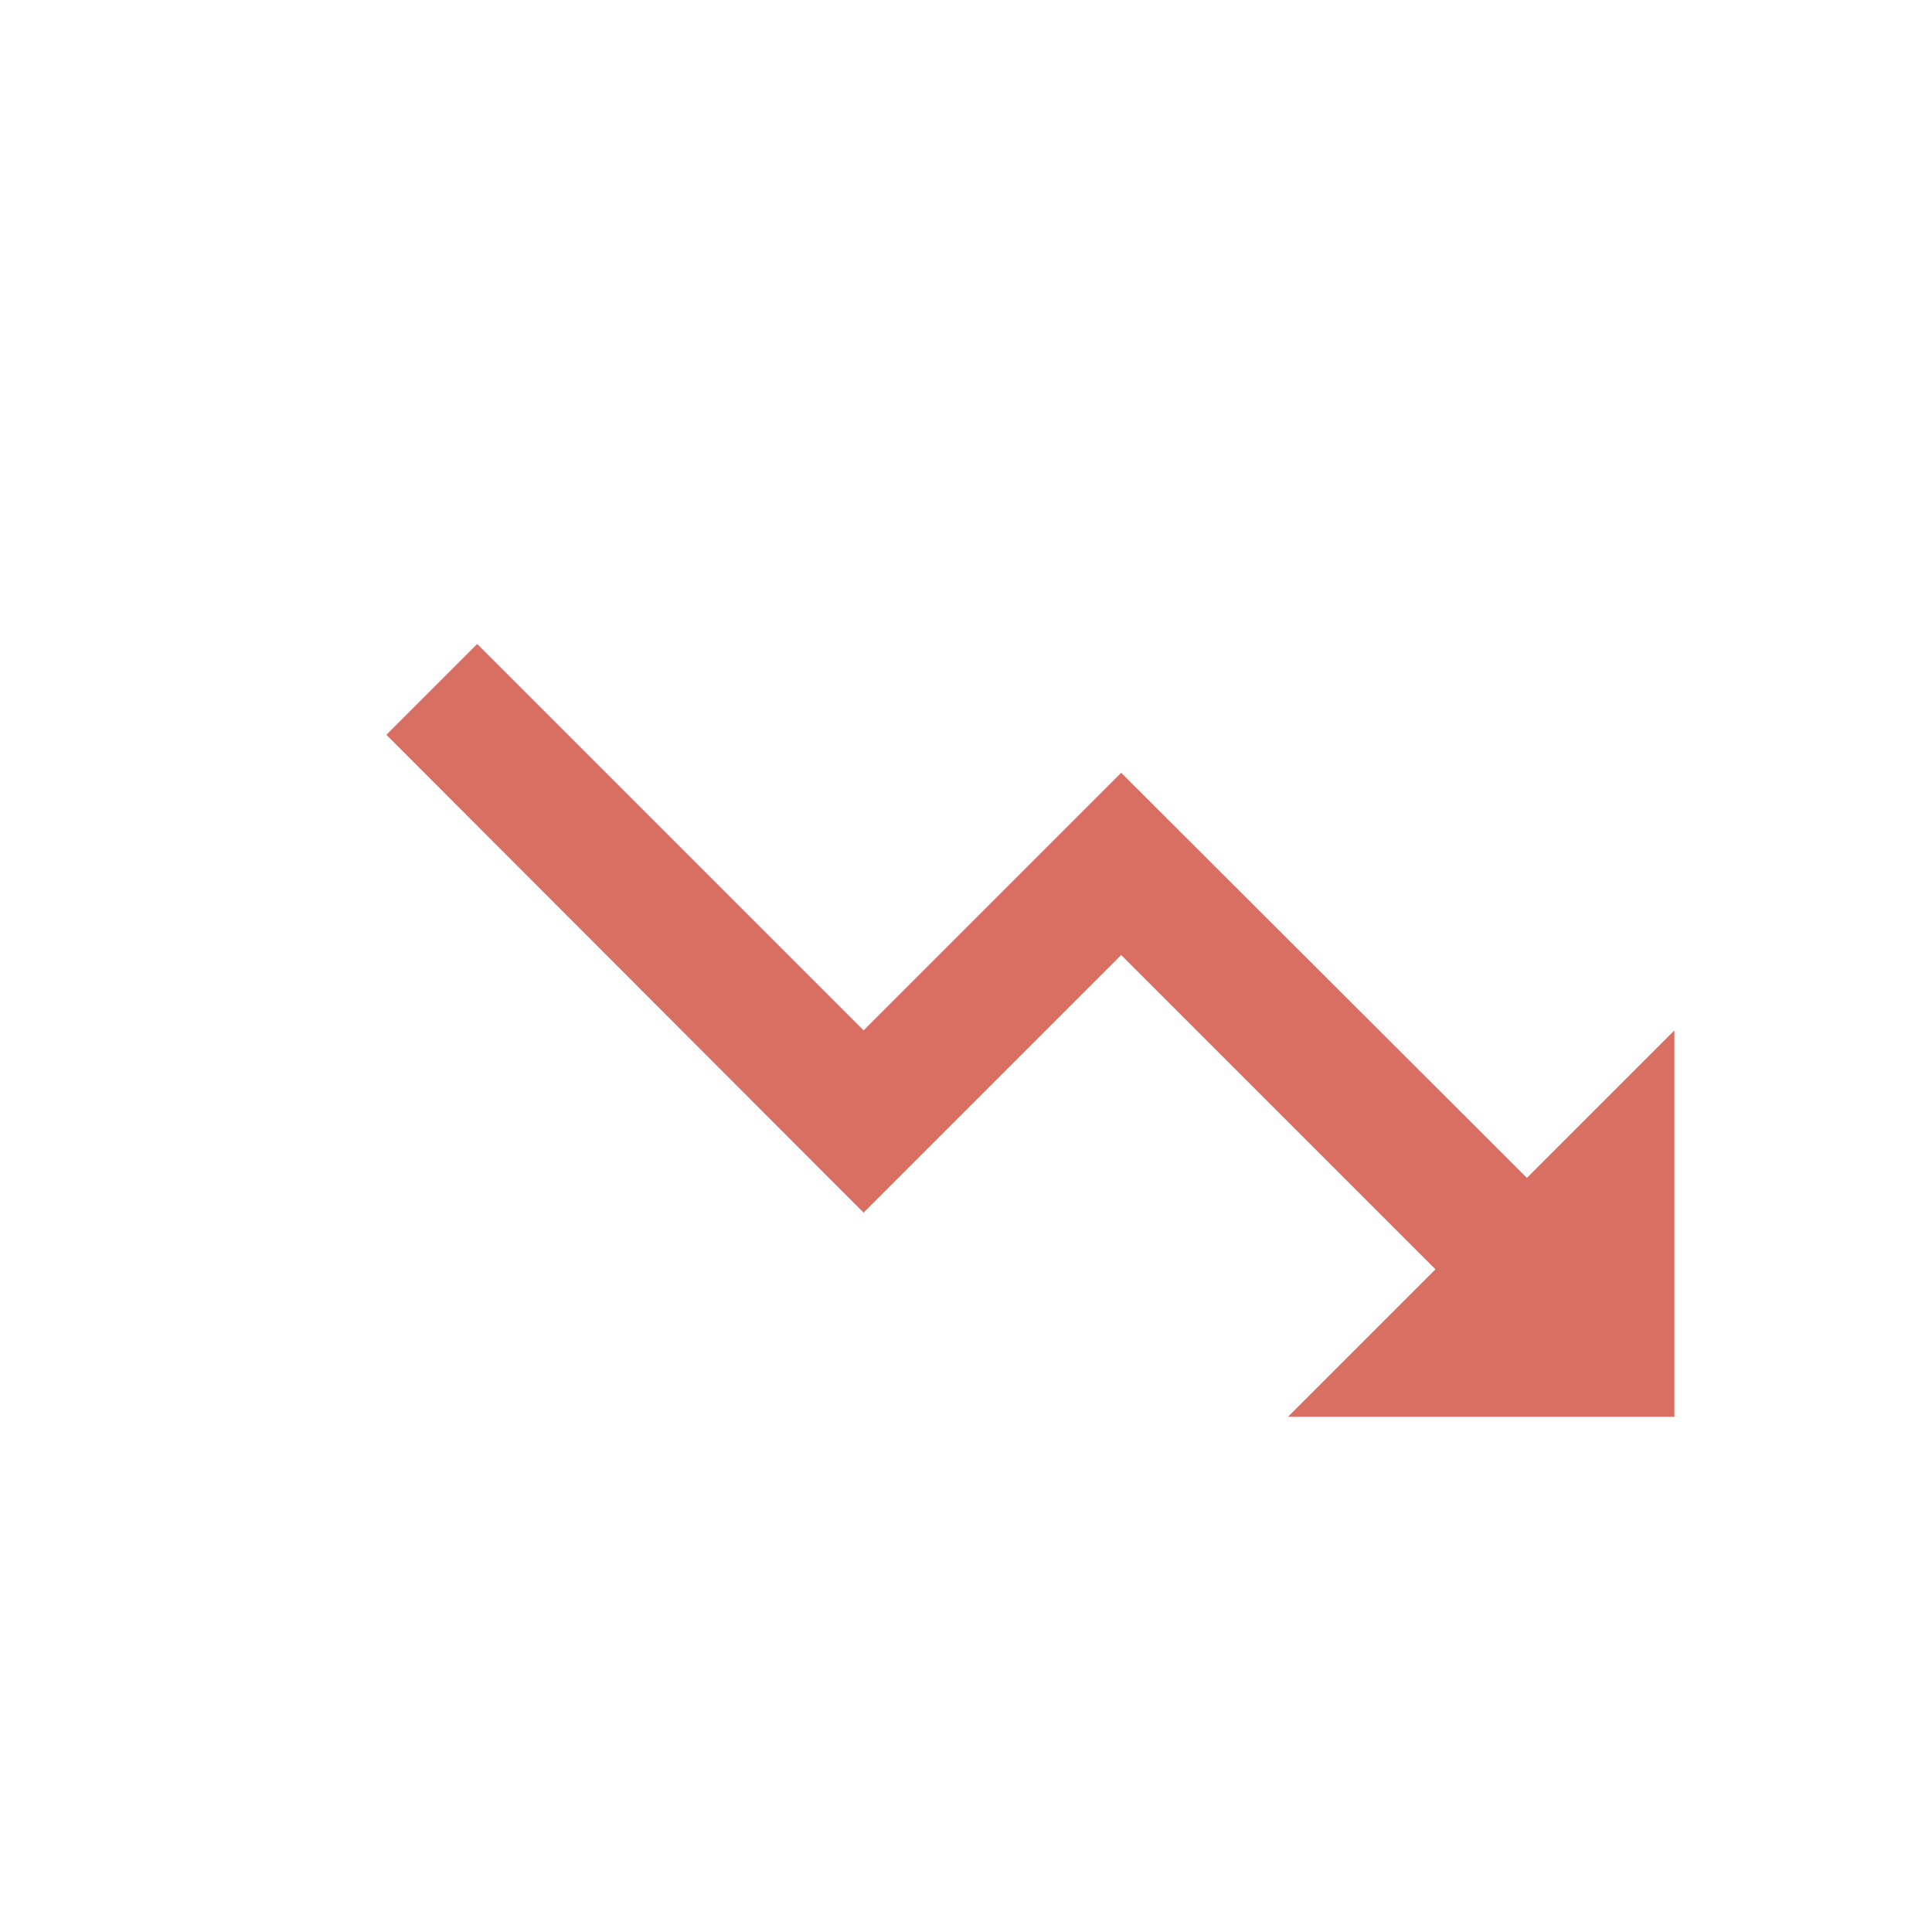 <svg width="15" height="15" viewBox="0 0 15 15" fill="none" xmlns="http://www.w3.org/2000/svg">
<path d="M10 11L11.145 9.855L8.705 7.415L6.705 9.415L3 5.705L3.705 5L6.705 8L8.705 6L11.855 9.145L13 8V11H10Z" fill="#D96E63"/>
</svg>
